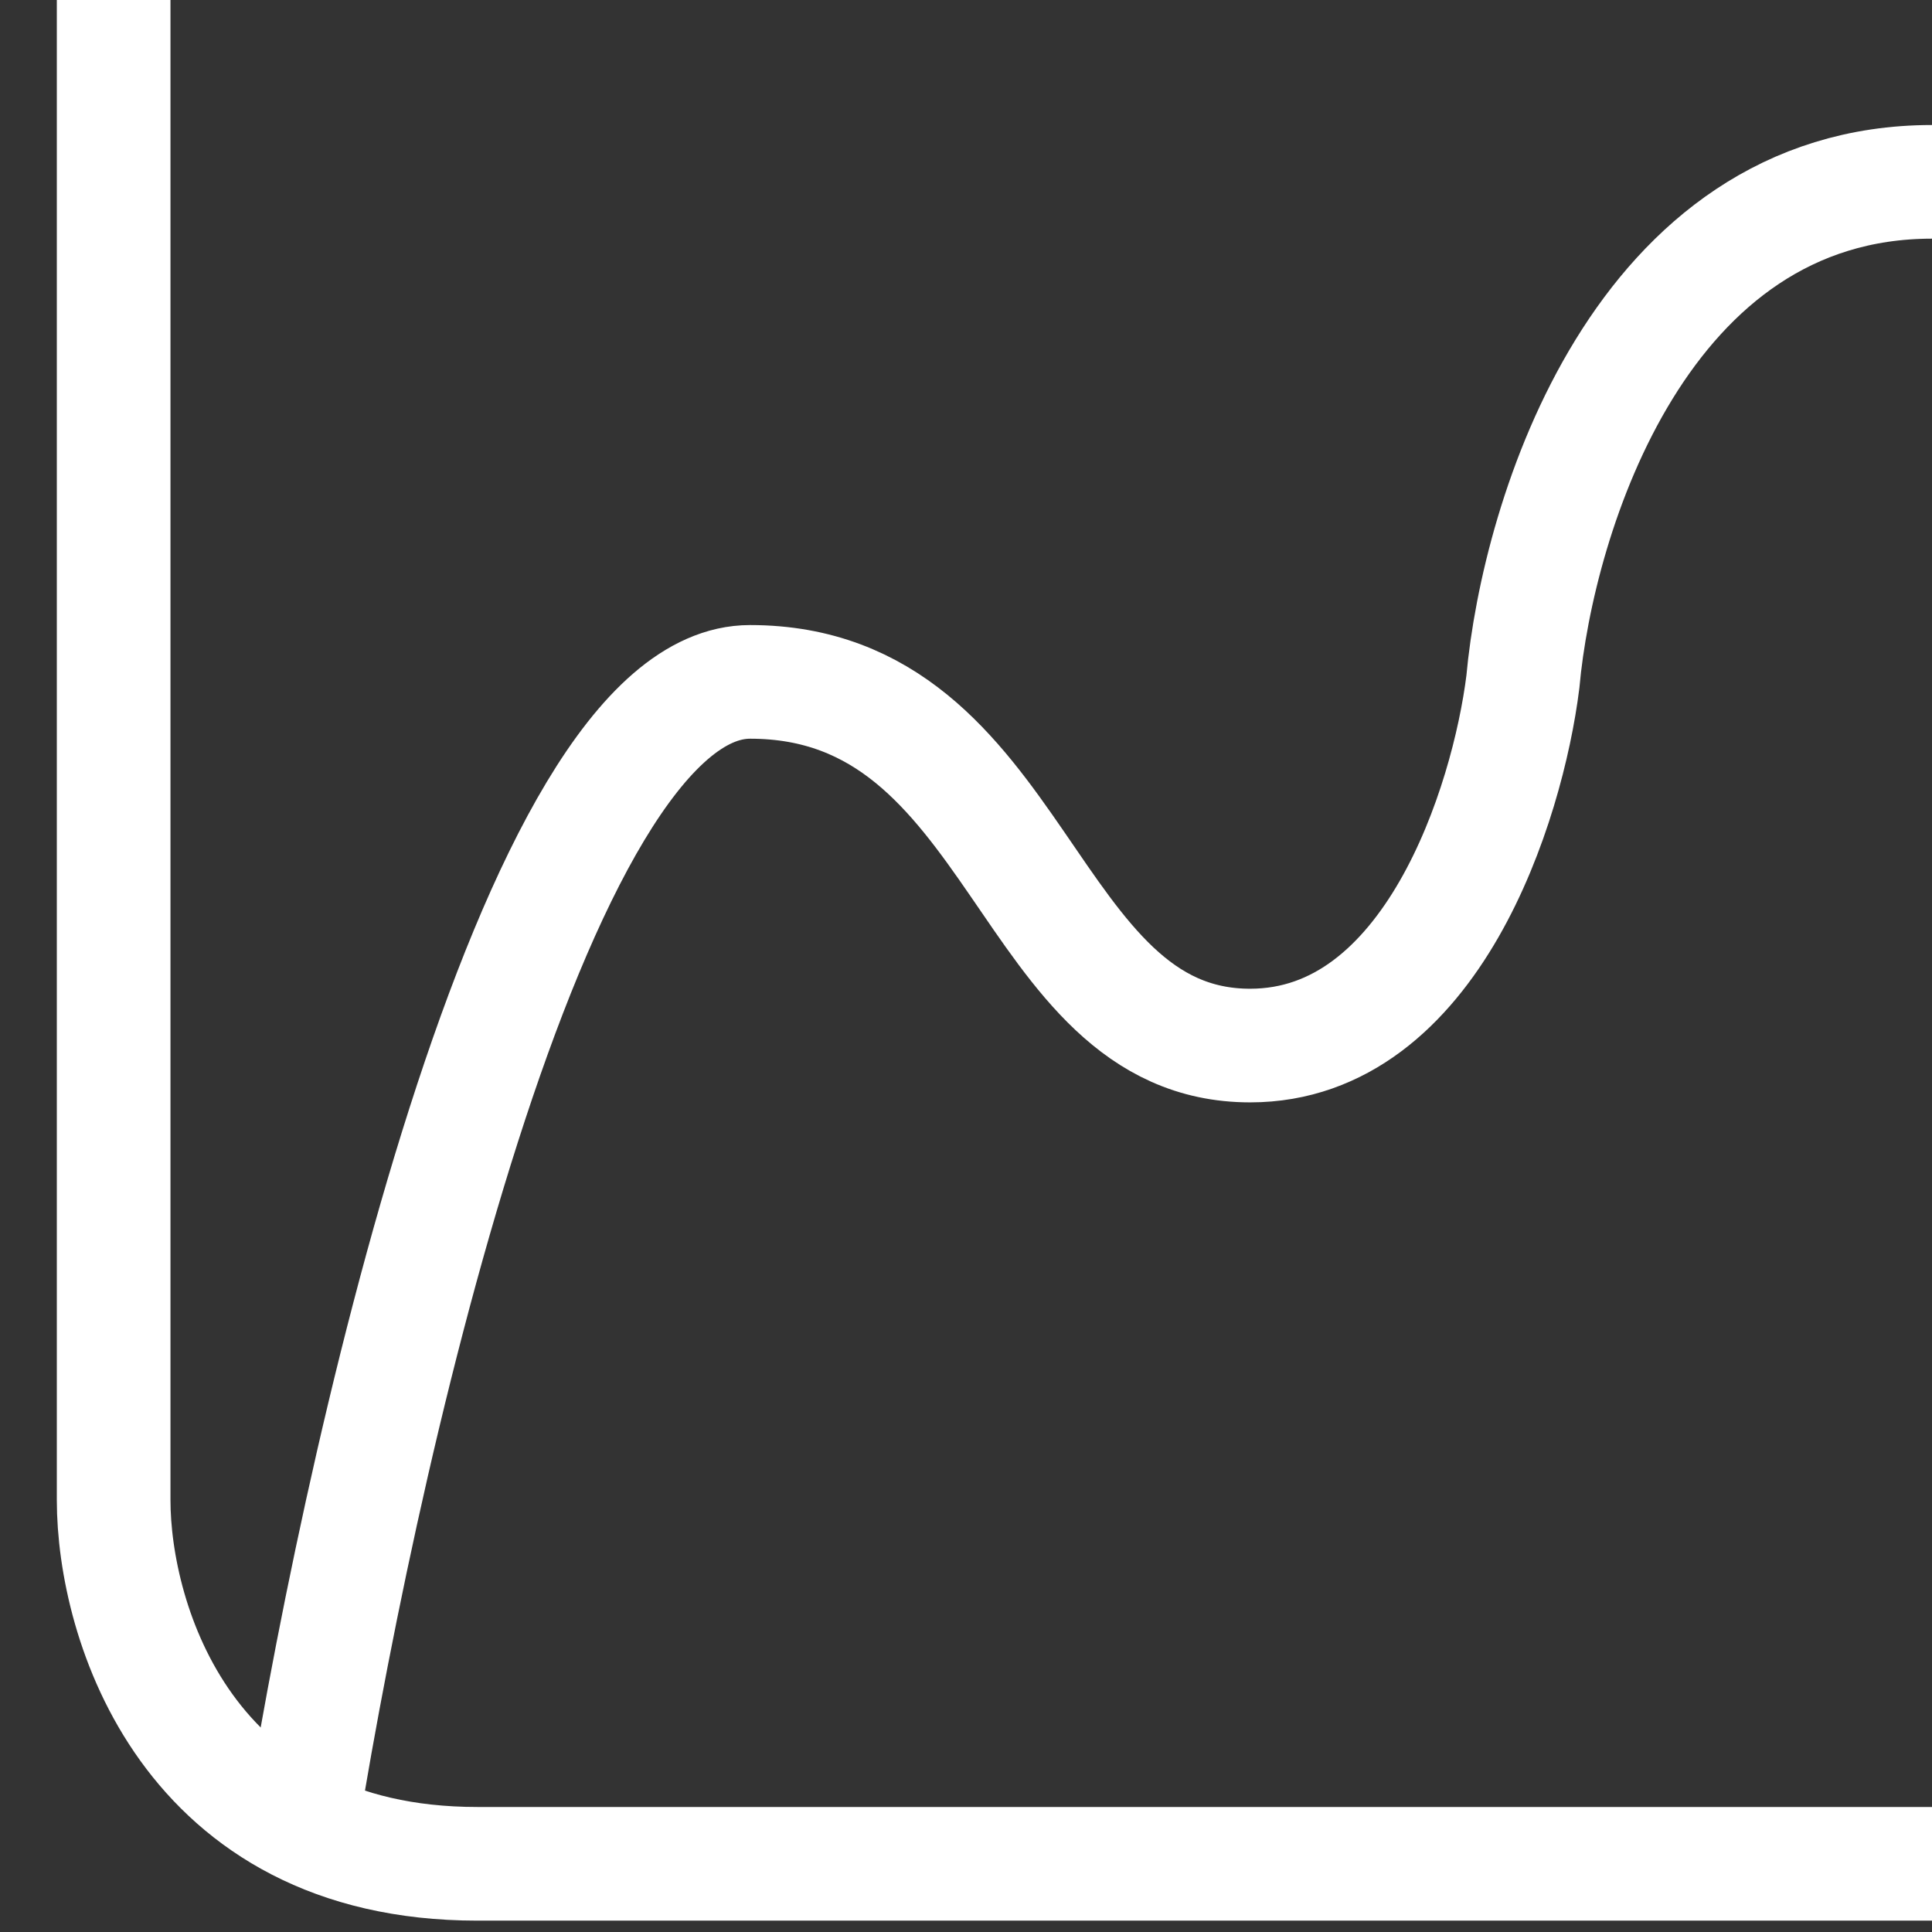 <svg width="17" height="17" viewBox="0 0 17 17" fill="none" xmlns="http://www.w3.org/2000/svg">
<rect x="0" y="0" width="17" height="17" fill="#333333" stroke="none"/>
<path d="M2.6 16.4C3.133 12.933 4.68 6 6.6 6C9 6 9 9.2 11 9.2C12.6 9.2 13.267 7.067 13.4 6C13.533 4.533 14.44 1.6 17 1.6" stroke="white"/>
<path d="M1 0V13.2C1 14.267 1.64 16.4 4.2 16.4C6.76 16.4 13.8 16.4 17 16.4" stroke="white"/>
</svg>
